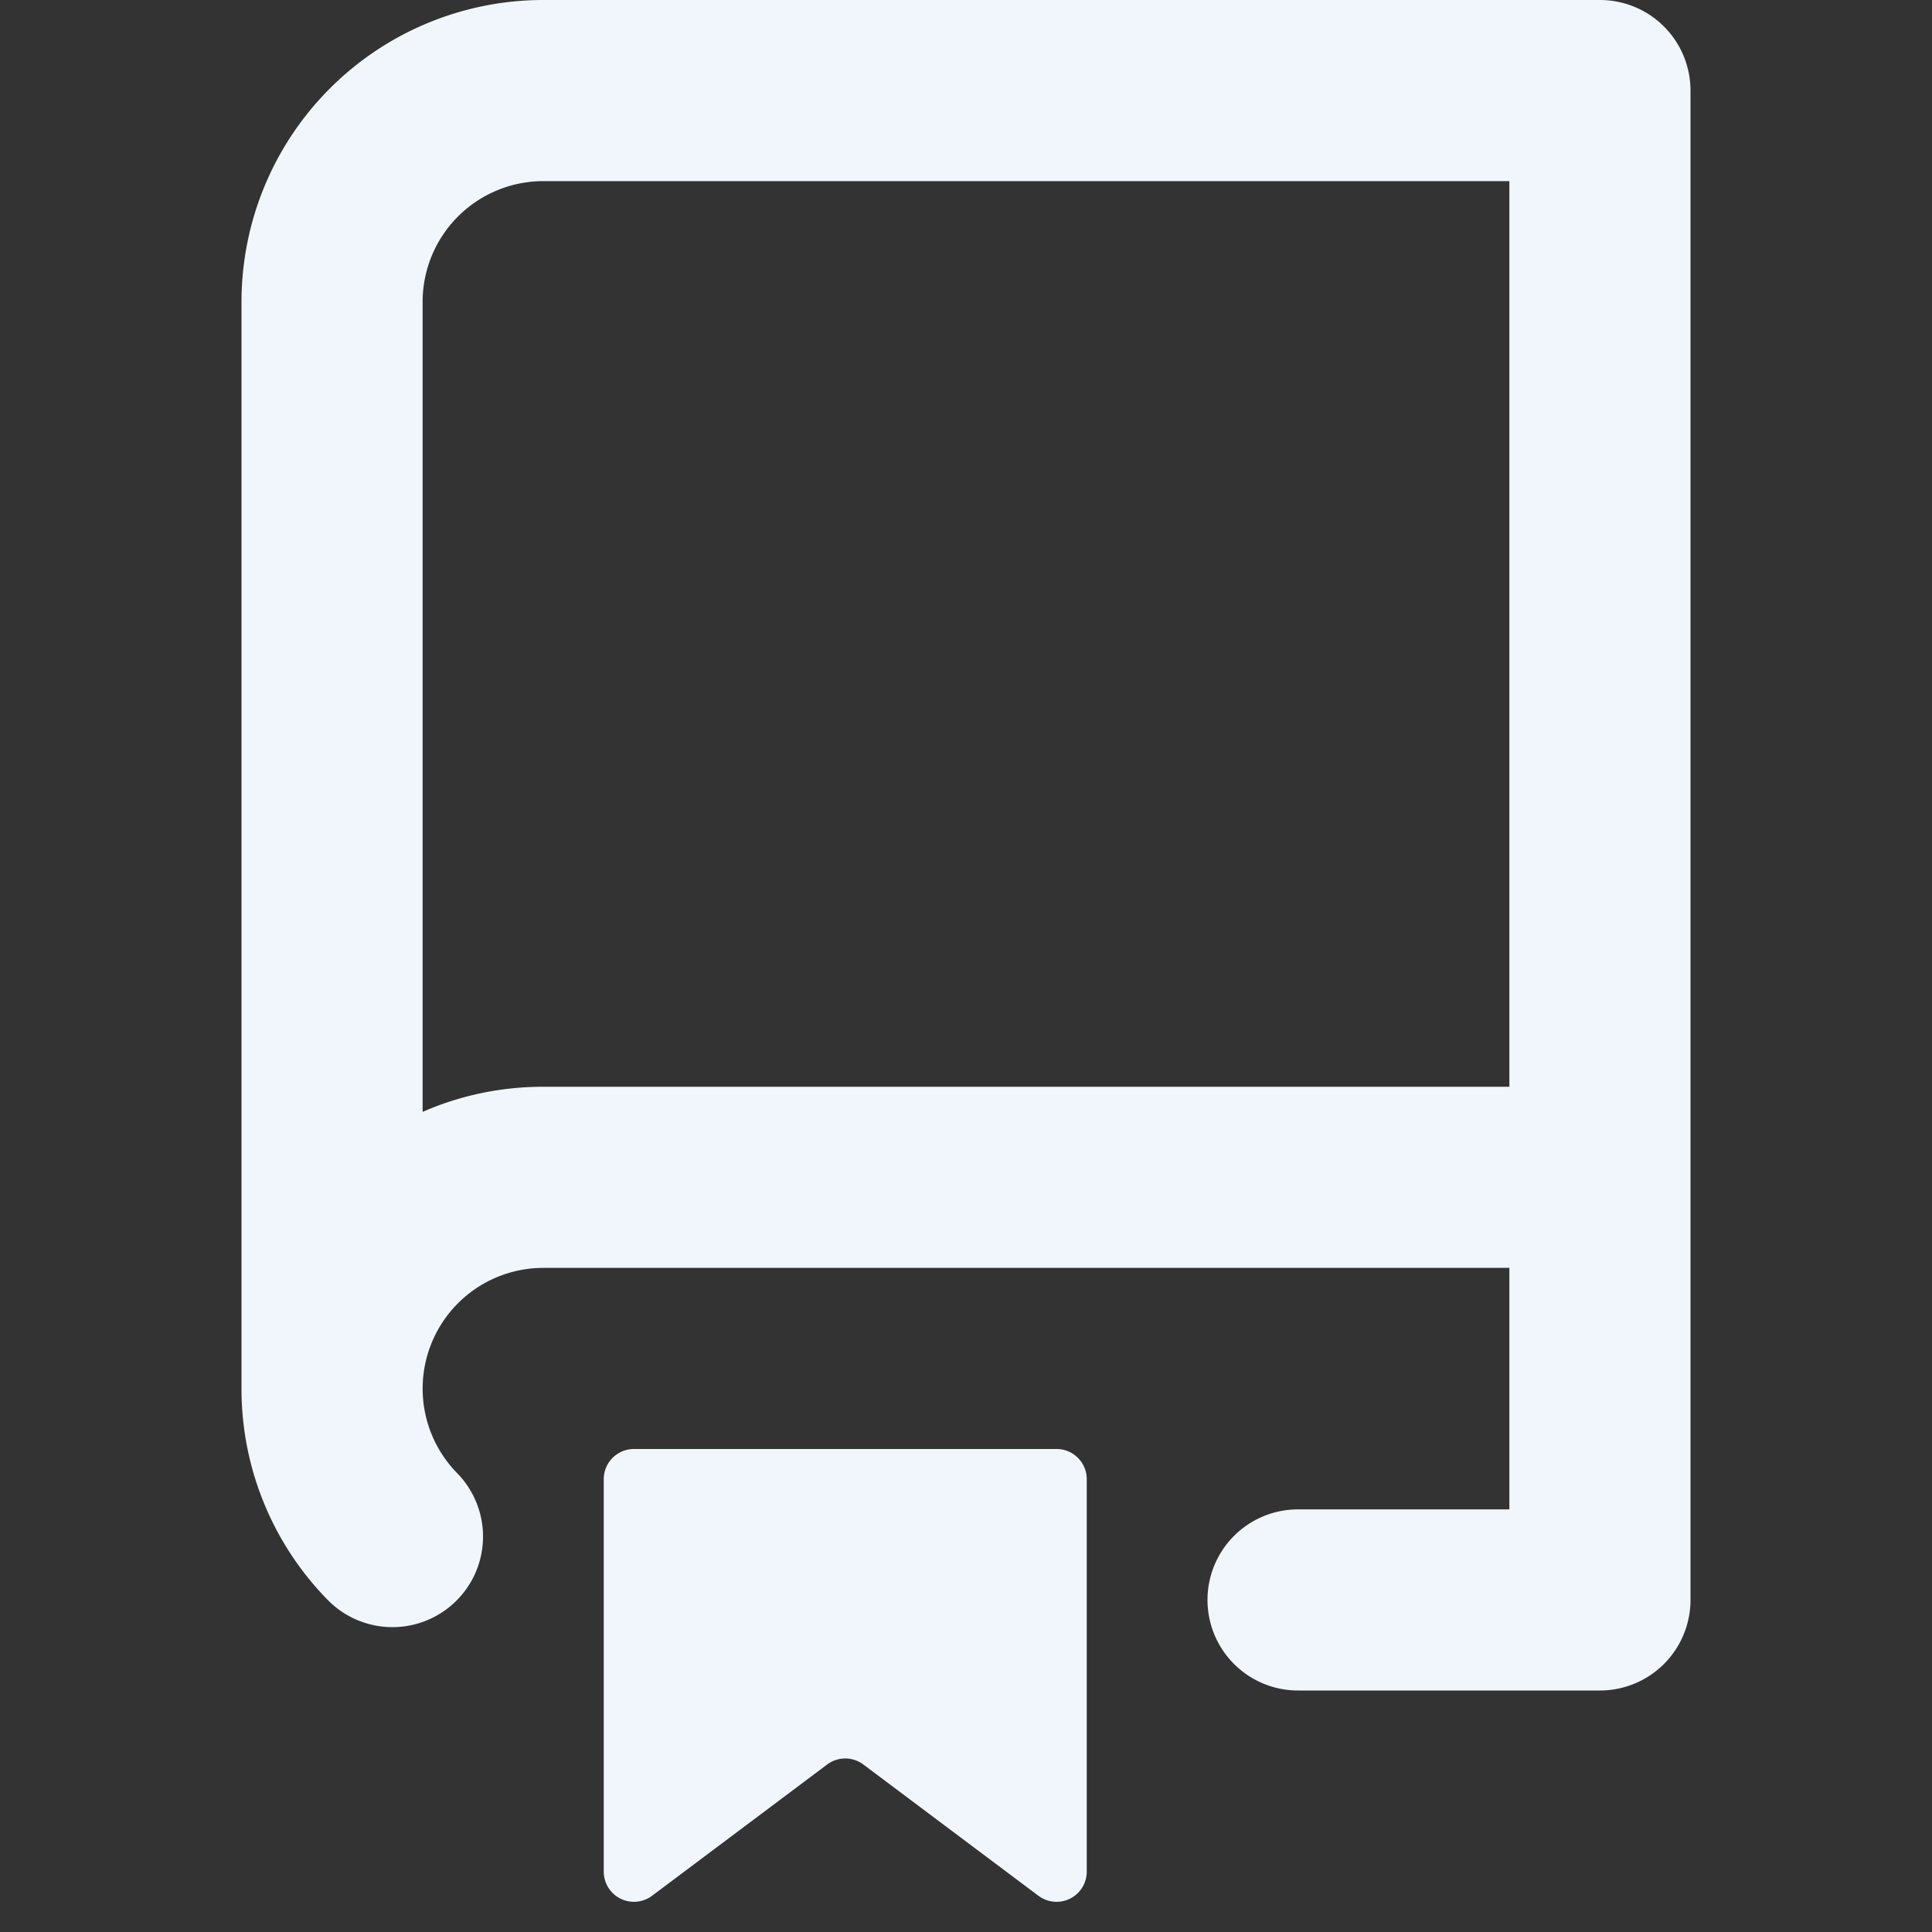 <svg xmlns:xlink="http://www.w3.org/1999/xlink" xmlns="http://www.w3.org/2000/svg" height="16" width="16" class="octicon octicon-repo flex-shrink-0 js-jump-to-octicon-repo" title="Repository" aria-label="Repository" viewBox="0 0 16 16" version="1.1" role="img"><rect x="0" y="0" width="16" height="16" fill="#333333" stroke="none"/><path fill-rule="evenodd" d="M2 2.5A2.5 2.5 0 014.5 0h8.75a.75.75 0 01.75.75v12.5a.75.75 0 01-.75.75h-2.5a.75.75 0 110-1.5h1.75v-2h-8a1 1 0 00-.714 1.7.75.75 0 01-1.072 1.05A2.495 2.495 0 012 11.5v-9zm10.5-1V9h-8c-.356 0-.694.074-1 .208V2.5a1 1 0 011-1h8zM5 12.25v3.25a.25.25 0 00.4.2l1.45-1.087a.25.25 0 01.3 0L8.6 15.7a.25.25 0 00.4-.2v-3.25a.25.25 0 00-.25-.25h-3.5a.25.25 0 00-.25.25z" fill="#F0F6FC"></path></svg>